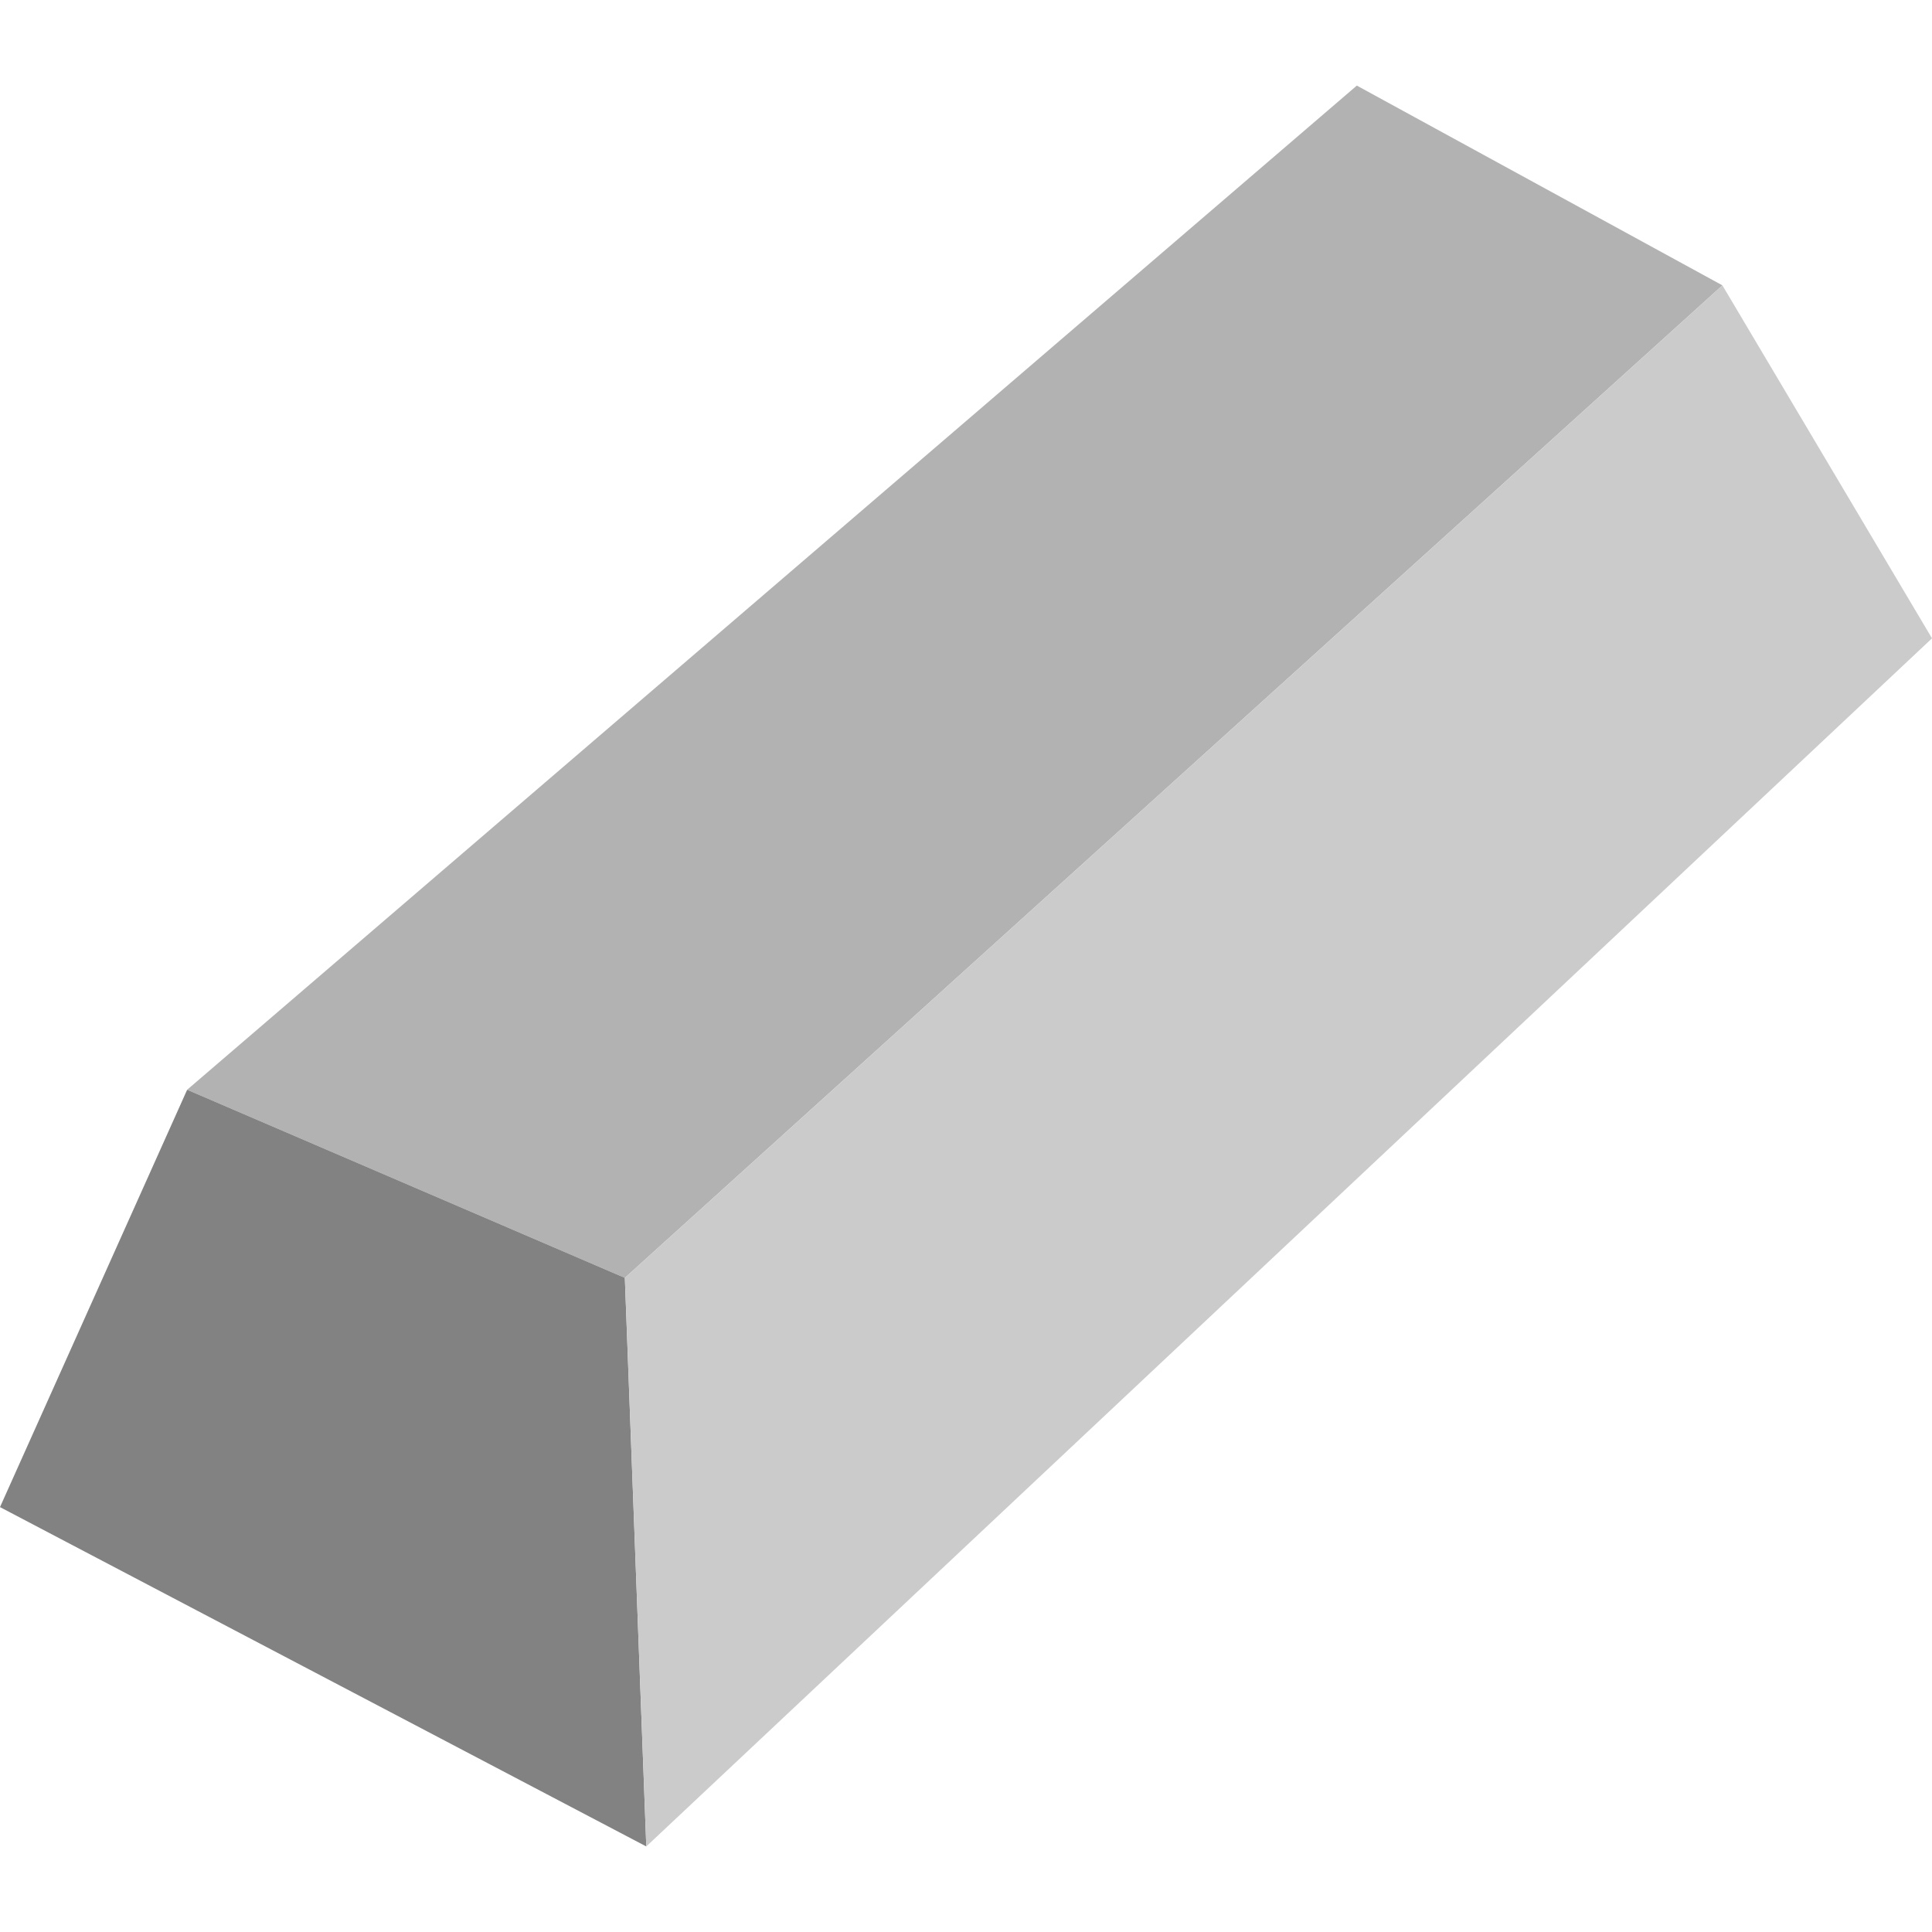 <?xml version="1.0"?>
<svg xmlns="http://www.w3.org/2000/svg" xmlns:xlink="http://www.w3.org/1999/xlink" version="1.1" id="Capa_1" x="0px" y="0px" viewBox="0 0 56.592 56.592" style="enable-background:new 0 0 56.592 56.592;" xml:space="preserve" width="512px" height="512px" class=""><g><g>
	<polygon style="fill:#B2B2B2" points="50.453,8.359 18.303,37.431 5.482,31.921 39.744,2.507  " data-original="#F0C419" class="" data-old_color="#F0C419"/>
	<polygon style="fill:#828282" points="18.931,54.086 0,44.146 5.482,31.921 18.303,37.431  " data-original="#F29C1F" class="active-path" data-old_color="#F29C1F"/>
	<polygon style="fill:#CBCBCB" points="56.592,18.698 18.931,54.086 18.303,37.431 50.453,8.359  " data-original="#F3D55B" class="" data-old_color="#F3D55B"/>
</g></g> </svg>
